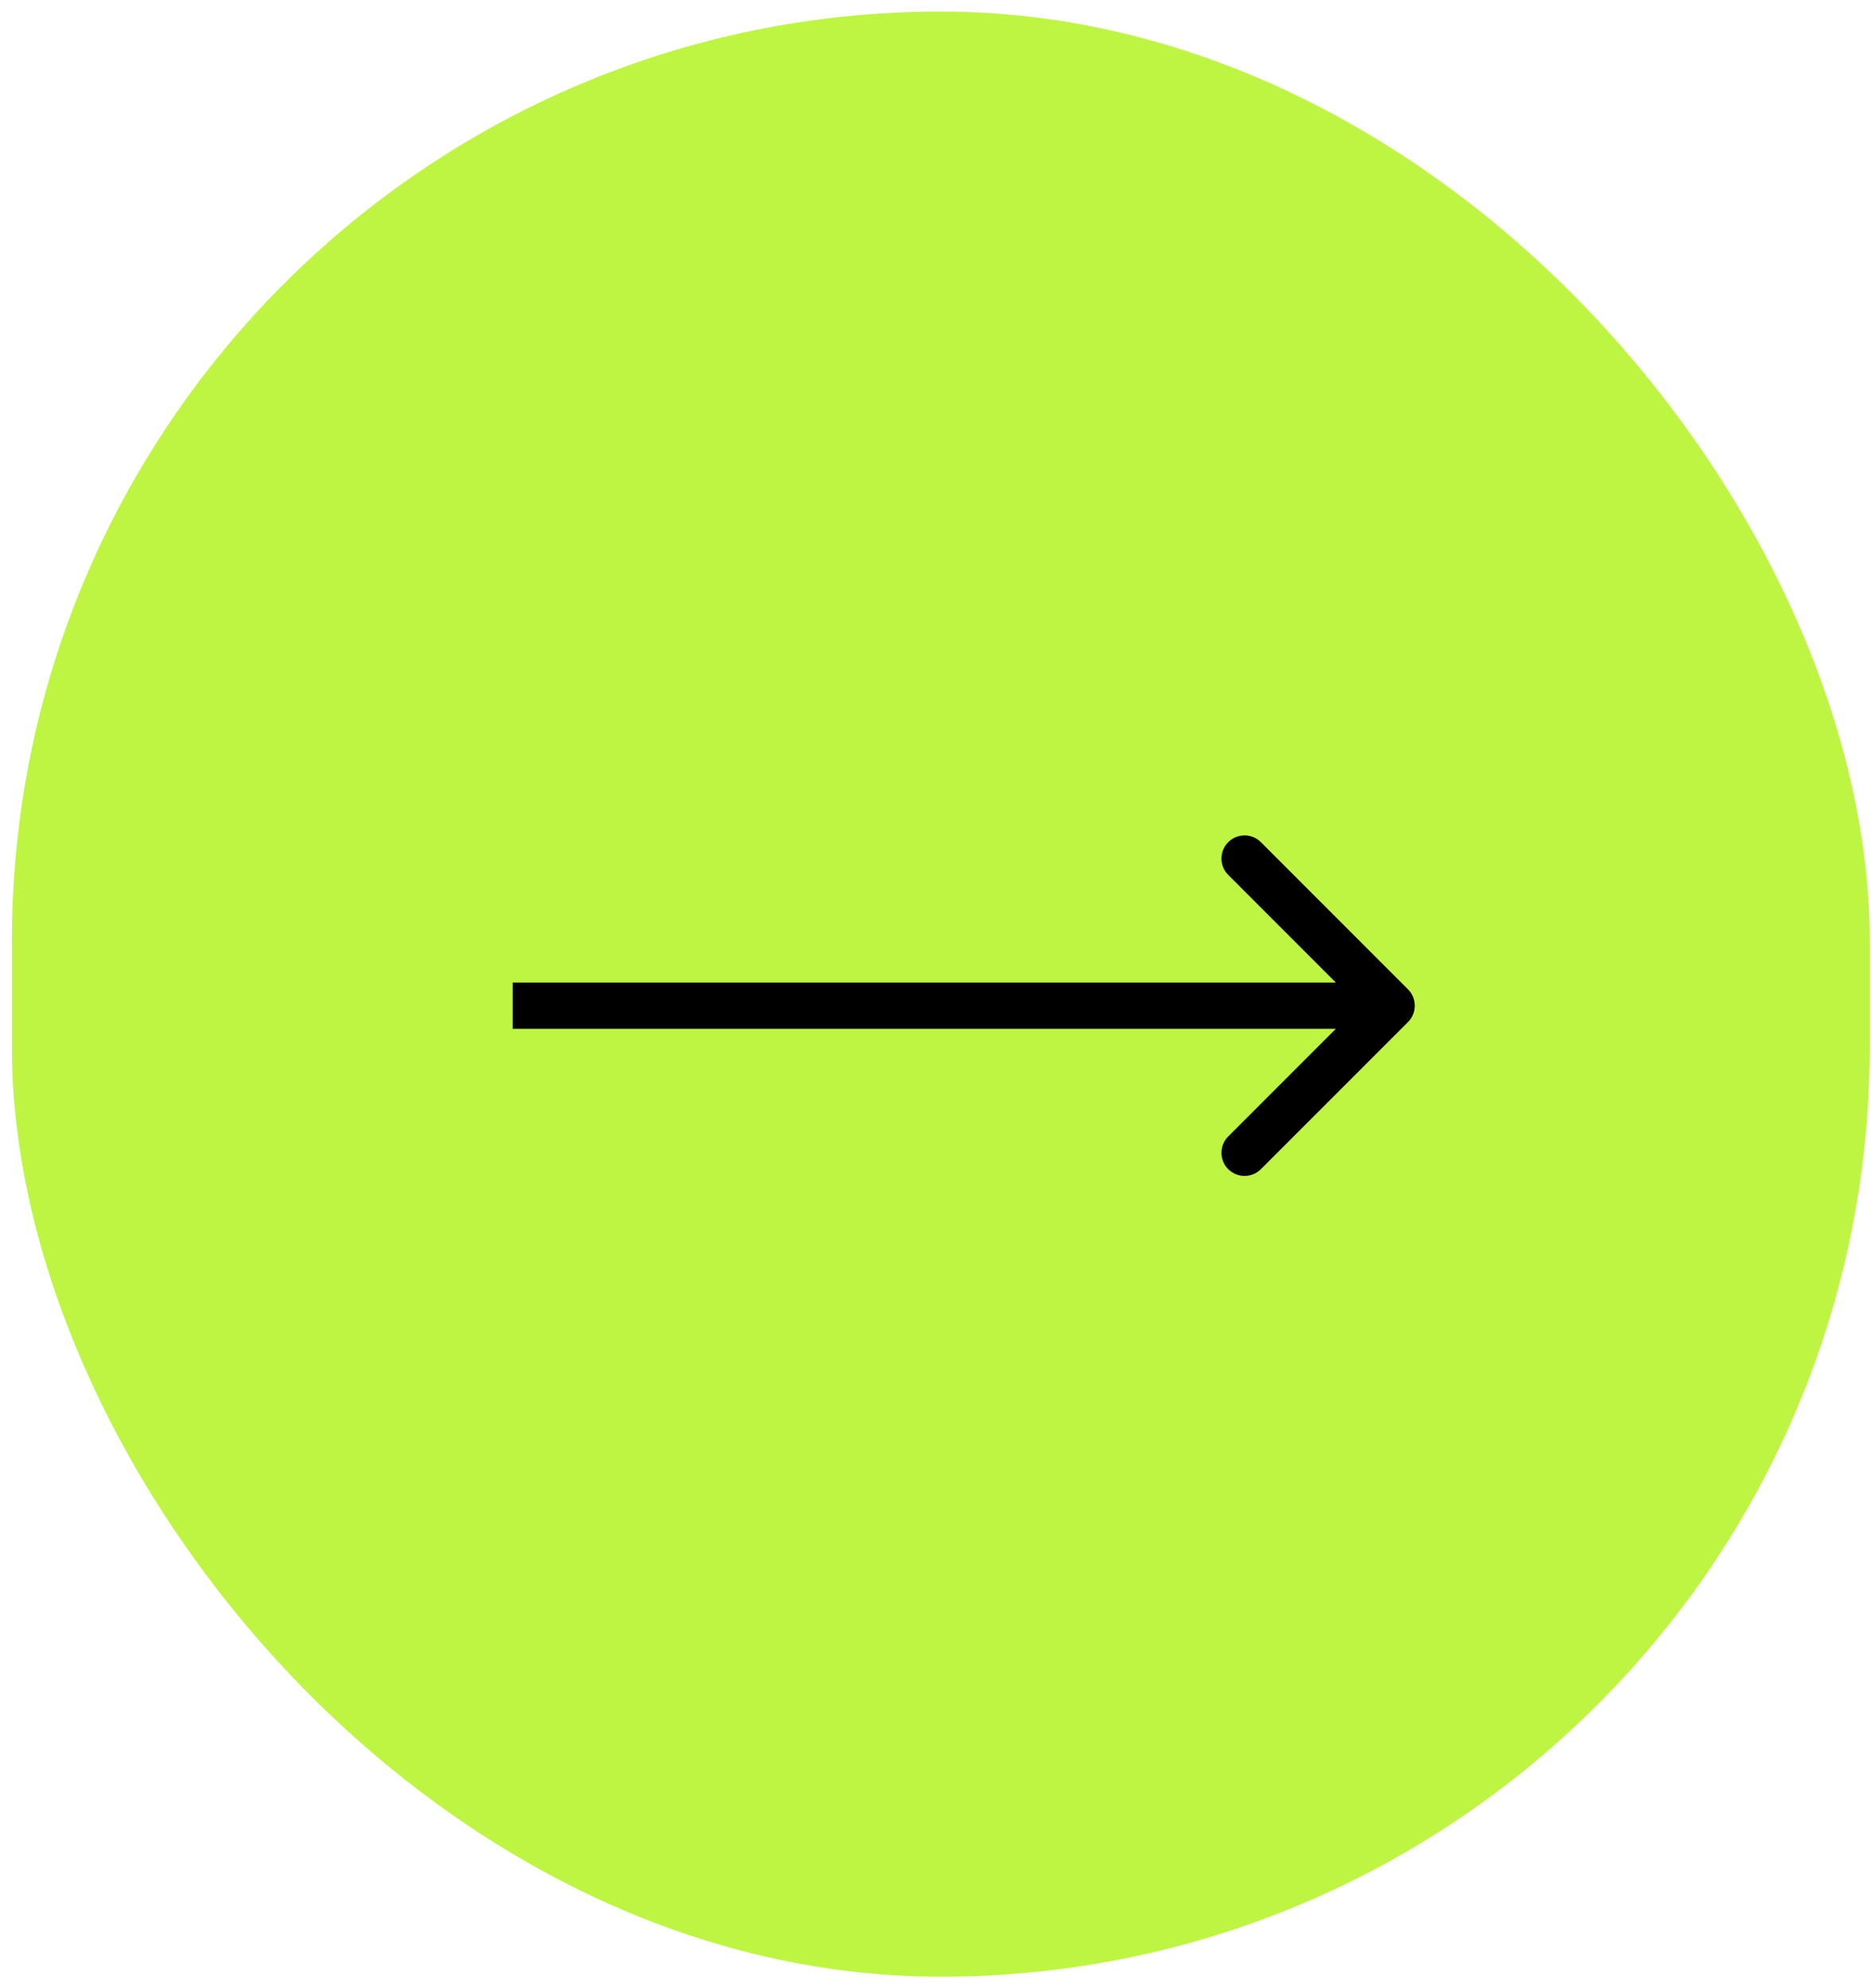 <svg width="81" height="86" viewBox="0 0 81 86" fill="none" xmlns="http://www.w3.org/2000/svg">
<rect x="0.515" y="0.5" width="80.385" height="85" rx="40.193" fill="#BEF542"/>
<path d="M60.923 44.207C61.313 43.817 61.313 43.183 60.923 42.793L54.559 36.429C54.168 36.038 53.535 36.038 53.144 36.429C52.754 36.819 52.754 37.453 53.144 37.843L58.801 43.5L53.144 49.157C52.754 49.547 52.754 50.181 53.144 50.571C53.535 50.962 54.168 50.962 54.559 50.571L60.923 44.207ZM22.184 44.5H60.215V42.5H22.184V44.5Z" fill="black"/>
</svg>
